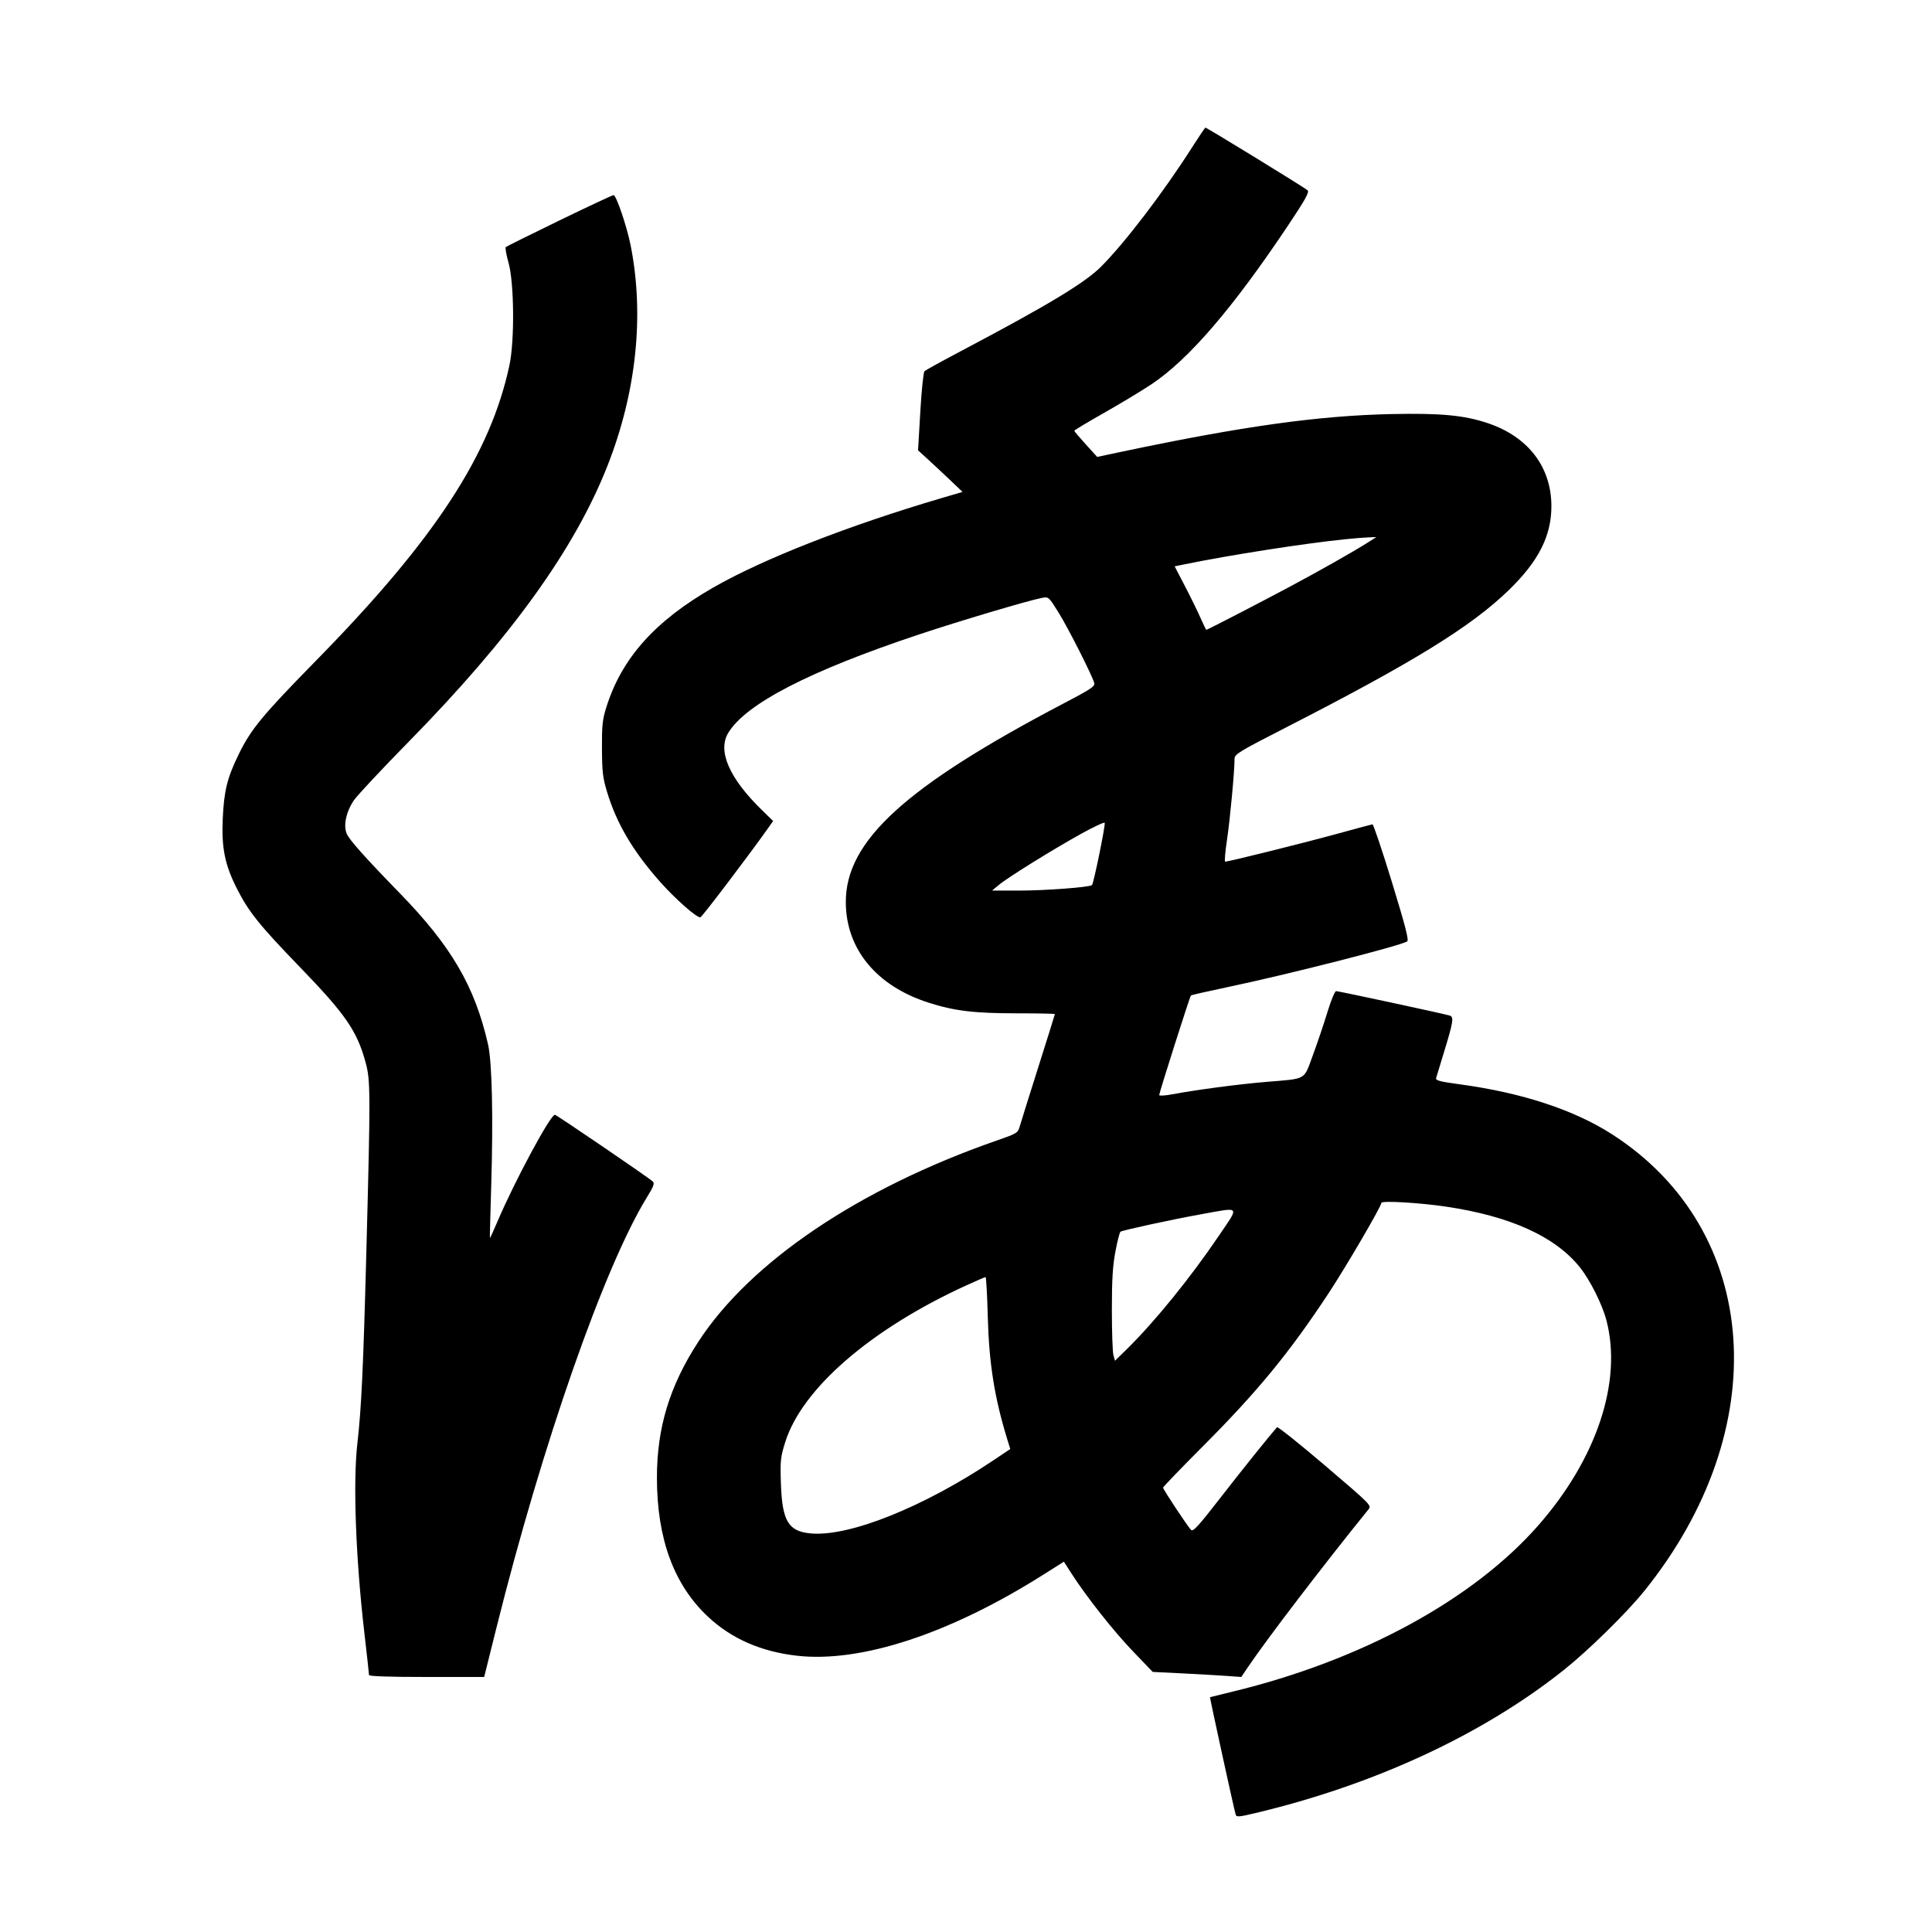 <svg xmlns="http://www.w3.org/2000/svg" width="1000" height="1000" viewBox="0 0 1000 1000" version="1.1">
	<path d="M 617 76.301 C 602.121 99.631, 582.227 125.704, 569.897 138.034 C 561.448 146.483, 542.361 157.977, 497 181.934 C 487.375 187.017, 479.055 191.605, 478.510 192.128 C 477.966 192.651, 476.994 202.082, 476.351 213.084 L 475.181 233.089 480.337 237.795 C 483.173 240.383, 488.355 245.226, 491.852 248.558 L 498.212 254.616 487.356 257.811 C 439.144 272.002, 395.134 289.238, 369.236 304.070 C 339.040 321.364, 321.824 340.622, 313.844 366.035 C 311.830 372.449, 311.511 375.471, 311.575 387.500 C 311.640 399.703, 311.994 402.628, 314.332 410.288 C 319.261 426.441, 327.719 440.708, 341.727 456.500 C 349.554 465.323, 360.521 474.998, 362.500 474.823 C 363.304 474.753, 387.921 442.312, 397.862 428.224 L 400.173 424.948 394.302 419.224 C 377.409 402.755, 371.276 388.620, 376.970 379.282 C 386.139 364.244, 419.013 347.285, 475.500 328.454 C 496.730 321.376, 532.433 310.760, 539.402 309.452 C 542.748 308.825, 542.842 308.909, 547.971 317.159 C 552.985 325.225, 565.235 349.422, 566.368 353.500 C 566.848 355.226, 564.773 356.627, 551.212 363.735 C 468.613 407.029, 437.651 435.236, 437.790 467.063 C 437.895 491.202, 453.632 510.315, 480.500 518.937 C 493.950 523.252, 504.116 524.487, 526.249 524.494 C 537.111 524.497, 545.999 524.677, 545.999 524.893 C 546 525.109, 542.205 537.259, 537.566 551.893 C 532.927 566.527, 528.613 580.305, 527.979 582.511 C 526.828 586.518, 526.812 586.528, 515.663 590.418 C 444.501 615.246, 388.341 653.149, 361.444 694.500 C 346.585 717.345, 339.988 739.057, 340.024 765 C 340.067 796.528, 348.825 820.317, 366.462 836.816 C 378.633 848.201, 393.867 854.880, 412.500 857.001 C 445.598 860.768, 491.777 845.571, 540.080 815.015 L 550.659 808.323 554.573 814.411 C 562.377 826.552, 576.291 844.171, 586.359 854.661 L 596.647 865.383 611.574 866.121 C 619.783 866.528, 630.100 867.116, 634.500 867.428 L 642.500 867.996 646 862.802 C 655.684 848.428, 685.010 810.054, 708.254 781.341 C 709.996 779.190, 709.838 779.030, 685.830 758.561 C 672.532 747.224, 661.347 738.297, 660.974 738.724 C 656.589 743.740, 642.395 761.443, 631.440 775.559 C 620.094 790.179, 617.537 792.958, 616.456 791.844 C 614.609 789.939, 602 770.892, 602 770.006 C 602 769.602, 611.370 759.873, 622.823 748.386 C 650.943 720.181, 667.407 700.131, 687.599 669.500 C 696.733 655.645, 715 624.387, 715 622.613 C 715 621.365, 734.773 622.511, 748.500 624.554 C 781.791 629.510, 804.951 640.008, 817.720 655.930 C 823.037 662.559, 829.341 675.165, 831.509 683.500 C 839.737 715.143, 826.469 755.046, 796.260 789.500 C 762.508 827.997, 704.626 859.481, 638 875.585 C 631.675 877.114, 626.411 878.409, 626.303 878.462 C 626.088 878.570, 638.739 936.492, 639.554 939.127 C 640.009 940.601, 640.978 940.536, 649.778 938.447 C 711.467 923.803, 767.658 897.711, 809.638 864.217 C 822.275 854.135, 841.873 834.893, 850.932 823.676 C 918.864 739.551, 911.732 636.910, 834.500 587.171 C 814.800 574.484, 787.807 565.607, 755.696 561.255 C 745.259 559.841, 742.972 559.241, 743.327 558.010 C 743.565 557.180, 745.349 551.320, 747.290 544.990 C 752.245 528.830, 752.639 526.331, 750.343 525.638 C 747.175 524.682, 692.864 513, 691.589 513 C 690.919 513, 688.919 517.803, 687.112 523.750 C 685.315 529.663, 681.936 539.675, 679.602 546 C 674.653 559.415, 676.789 558.198, 655 560.019 C 641.054 561.184, 618.899 564.118, 606.875 566.392 C 603.094 567.107, 600 567.292, 600 566.804 C 600 565.602, 615.847 515.820, 616.408 515.258 C 616.653 515.013, 625.099 513.087, 635.177 510.978 C 665.869 504.555, 724.471 489.648, 728.358 487.275 C 729.325 486.684, 727.443 479.376, 720.432 456.500 C 715.375 440, 710.846 426.570, 710.369 426.655 C 709.891 426.741, 701.175 429.088, 691 431.872 C 673.852 436.564, 635.874 446, 634.141 446 C 633.724 446, 634.151 440.927, 635.089 434.727 C 636.642 424.467, 639 399.170, 639 392.779 C 639 390.373, 641.116 389.087, 666.262 376.212 C 731.241 342.941, 761.325 324.402, 780.691 305.697 C 796.257 290.663, 803 277.473, 803 262.061 C 803 241.751, 791.028 226.084, 770.128 219.043 C 757.881 214.917, 745.571 213.759, 720 214.327 C 682.305 215.163, 643.156 220.624, 581.200 233.687 L 567.900 236.492 561.994 229.996 C 558.745 226.423, 556.067 223.263, 556.044 222.974 C 556.020 222.685, 562.995 218.489, 571.545 213.650 C 580.095 208.811, 591.173 202.121, 596.163 198.783 C 615.416 185.905, 638.210 159.370, 666.779 116.575 C 675.809 103.048, 677.819 99.414, 676.789 98.475 C 675.261 97.083, 624.532 65.975, 623.921 66.055 C 623.689 66.085, 620.575 70.696, 617 76.301 M 289.500 114.132 C 274.650 121.348, 262.185 127.534, 261.799 127.877 C 261.413 128.221, 262.051 131.877, 263.215 136.001 C 266.146 146.380, 266.413 176.211, 263.690 189 C 253.850 235.213, 225.098 279.199, 164 341.504 C 135.713 370.350, 129.948 377.328, 123.518 390.500 C 117.617 402.588, 115.964 409.248, 115.300 423.617 C 114.600 438.770, 116.361 447.557, 122.555 459.812 C 128.694 471.960, 134.120 478.726, 155.265 500.606 C 178.897 525.059, 184.786 533.599, 189.219 549.846 C 191.796 559.291, 191.817 564.723, 189.597 649 C 188.043 708.003, 187.049 729.117, 184.971 747.188 C 182.674 767.164, 184.110 806.328, 188.547 844.737 C 189.896 856.417, 191 866.430, 191 866.987 C 191 867.648, 201.345 868, 220.804 868 L 250.609 868 256.903 842.750 C 280.632 747.557, 312.826 655.461, 334.906 619.610 C 338.389 613.955, 338.912 612.500, 337.825 611.487 C 335.652 609.462, 288.004 577, 287.206 577 C 284.858 577, 266.393 611.333, 257.474 632.284 C 255.417 637.115, 253.665 640.940, 253.581 640.784 C 253.496 640.628, 253.801 628.350, 254.258 613.500 C 255.338 578.419, 254.688 549.642, 252.610 540.551 C 245.727 510.442, 233.613 489.722, 206.779 462.159 C 188.827 443.720, 180.810 434.724, 179.443 431.486 C 177.639 427.214, 179.201 420.023, 183.193 414.214 C 184.975 411.621, 197.698 398.025, 211.467 384 C 264.477 330.002, 297.461 284.216, 314.441 241.061 C 329.405 203.030, 333.592 163.149, 326.418 127 C 324.469 117.184, 318.971 100.998, 317.587 101.006 C 316.989 101.009, 304.350 106.915, 289.500 114.132 M 696 279.139 C 674.803 281.318, 636.401 287.316, 613.249 292.065 L 607.998 293.142 613.292 303.321 C 616.204 308.919, 619.830 316.313, 621.349 319.750 C 622.869 323.188, 624.240 326, 624.397 326 C 624.920 326, 652.329 311.837, 667.500 303.727 C 683.491 295.179, 700.395 285.608, 707.843 280.885 L 712.392 278 708.446 278.133 C 706.276 278.206, 700.675 278.659, 696 279.139 M 559.496 431.632 C 544.669 439.855, 521.693 454.130, 517 458.034 L 513.500 460.946 526.843 460.973 C 540.515 461.001, 563.944 459.263, 565.203 458.127 C 566.054 457.360, 572.226 427.179, 571.796 425.888 C 571.629 425.388, 566.094 427.972, 559.496 431.632 M 621.015 628.620 C 606.694 631.201, 581.271 636.714, 579.965 637.522 C 579.535 637.787, 578.355 642.391, 577.342 647.752 C 575.930 655.227, 575.500 662.281, 575.500 678 C 575.500 689.275, 575.864 699.810, 576.309 701.410 L 577.118 704.320 583.153 698.410 C 597.526 684.333, 616.300 661.203, 630.939 639.537 C 641.625 623.721, 642.550 624.738, 621.015 628.620 M 500 665.388 C 450.601 687.994, 415.044 718.820, 406.404 746.533 C 403.990 754.276, 403.800 756.096, 404.190 767.751 C 404.845 787.340, 408.023 792.652, 419.714 793.703 C 439.575 795.489, 478.047 780.074, 514.204 755.844 L 522.908 750.011 521.443 745.255 C 514.717 723.407, 511.919 705.810, 511.267 681.250 C 510.971 670.112, 510.453 661.009, 510.115 661.020 C 509.777 661.032, 505.225 662.997, 500 665.388 " stroke="none" fill="black" fill-rule="evenodd"/>
</svg>